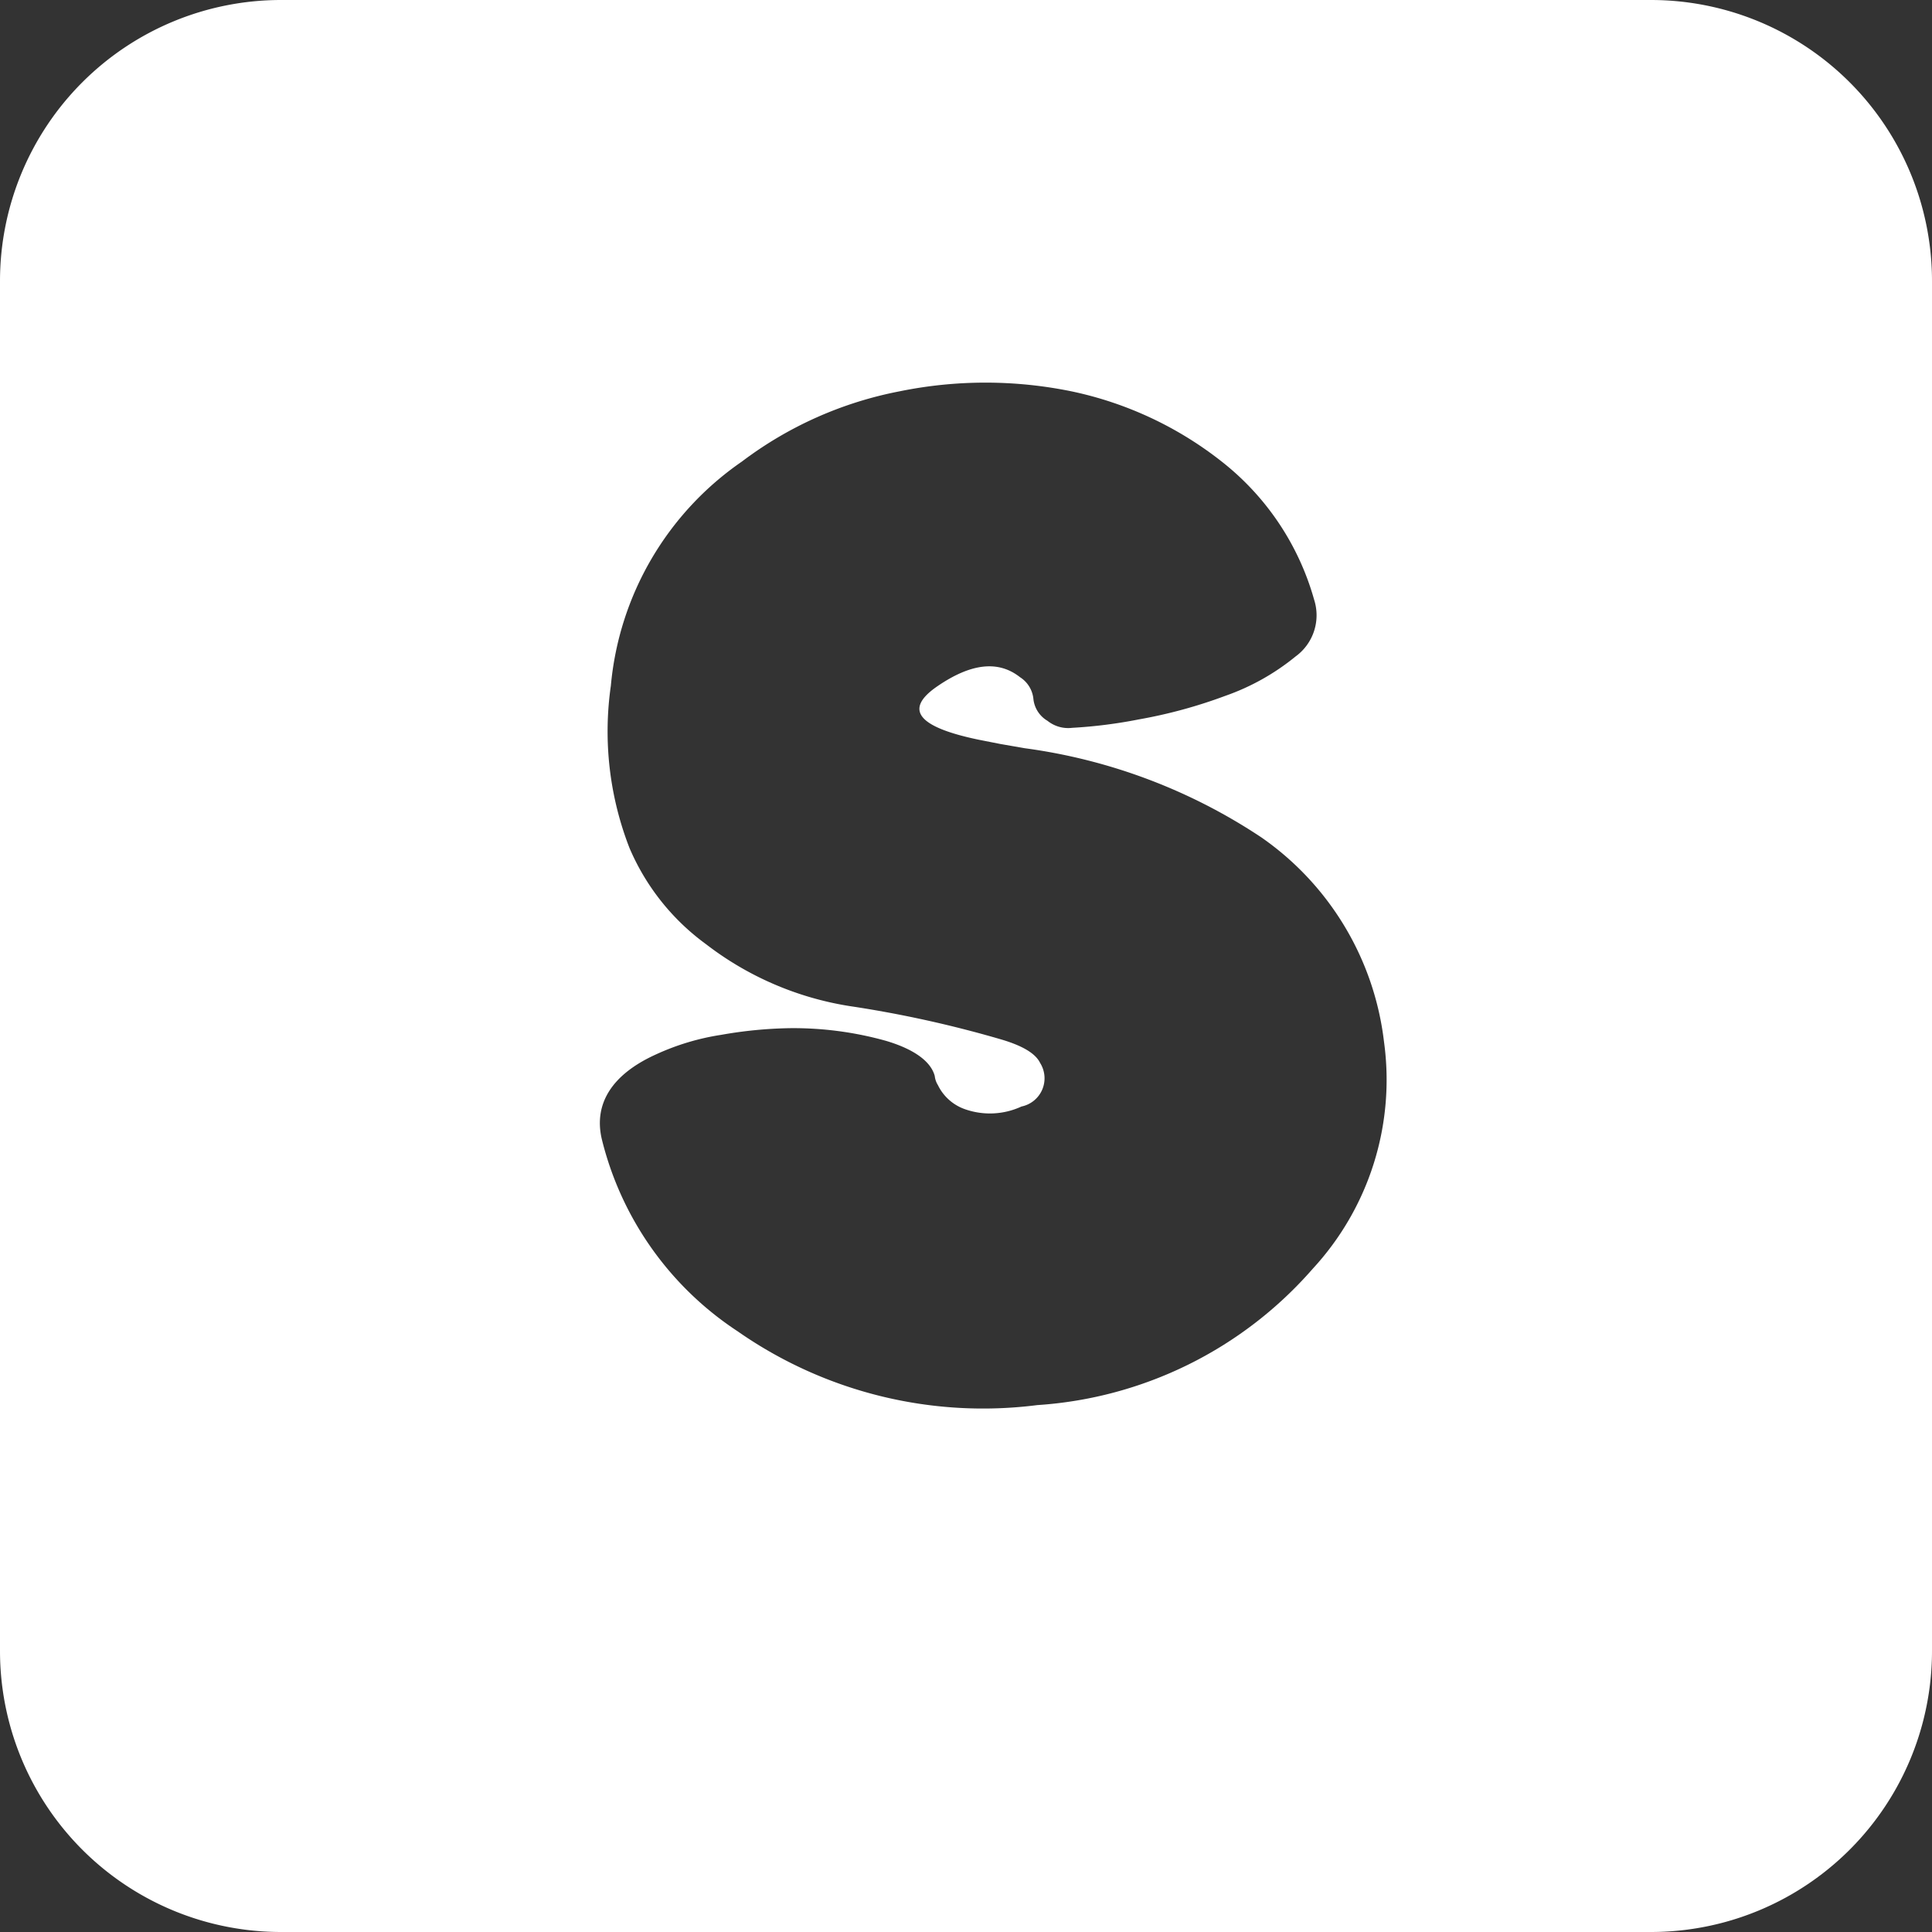 <svg xmlns="http://www.w3.org/2000/svg" viewBox="0 0 55 55"><rect x="0" y="0" width="55" height="55" fill="#333333" stroke="none"/><defs><style>.cls-1{fill:#fff;}</style></defs><title>s_white</title><g id="Layer_2" data-name="Layer 2"><g id="Black"><path class="cls-1" d="M47,0H8A8,8,0,0,0,0,8V47a8,8,0,0,0,8,8H47a8,8,0,0,0,8-8V8A8,8,0,0,0,47,0ZM37.37,36.12A11.39,11.39,0,0,1,29.53,40,12.2,12.2,0,0,1,21,37.9a9.15,9.15,0,0,1-3.87-5.48c-.23-1,.29-1.84,1.56-2.41a6.93,6.93,0,0,1,1.84-.55,12.23,12.23,0,0,1,1.94-.19,9.79,9.79,0,0,1,2.75.36c.81.24,1.28.59,1.39,1a.62.62,0,0,0,.09.26,1.35,1.35,0,0,0,.78.69,2.14,2.14,0,0,0,1.6-.08.82.82,0,0,0,.53-1.24c-.13-.27-.5-.49-1.11-.67a32.51,32.51,0,0,0-4.32-.95,9,9,0,0,1-4.08-1.76,6.58,6.58,0,0,1-2.18-2.74,9.15,9.15,0,0,1-.53-4.62,8.7,8.7,0,0,1,3.73-6.38,10.84,10.84,0,0,1,4.49-2,12.2,12.2,0,0,1,4.89,0,10.34,10.34,0,0,1,4.28,2,7.61,7.61,0,0,1,2.63,3.93,1.45,1.45,0,0,1-.53,1.62,6.6,6.6,0,0,1-2,1.12,14,14,0,0,1-2.46.67,13.78,13.78,0,0,1-1.9.24.94.94,0,0,1-.7-.2.82.82,0,0,1-.4-.61.83.83,0,0,0-.38-.63c-.62-.49-1.4-.4-2.36.26s-.55,1.16,1.19,1.52l.61.12.69.12a16,16,0,0,1,6.74,2.54,8.26,8.26,0,0,1,3.49,5.82A7.93,7.93,0,0,1,37.37,36.12Z"/></g></g></svg>